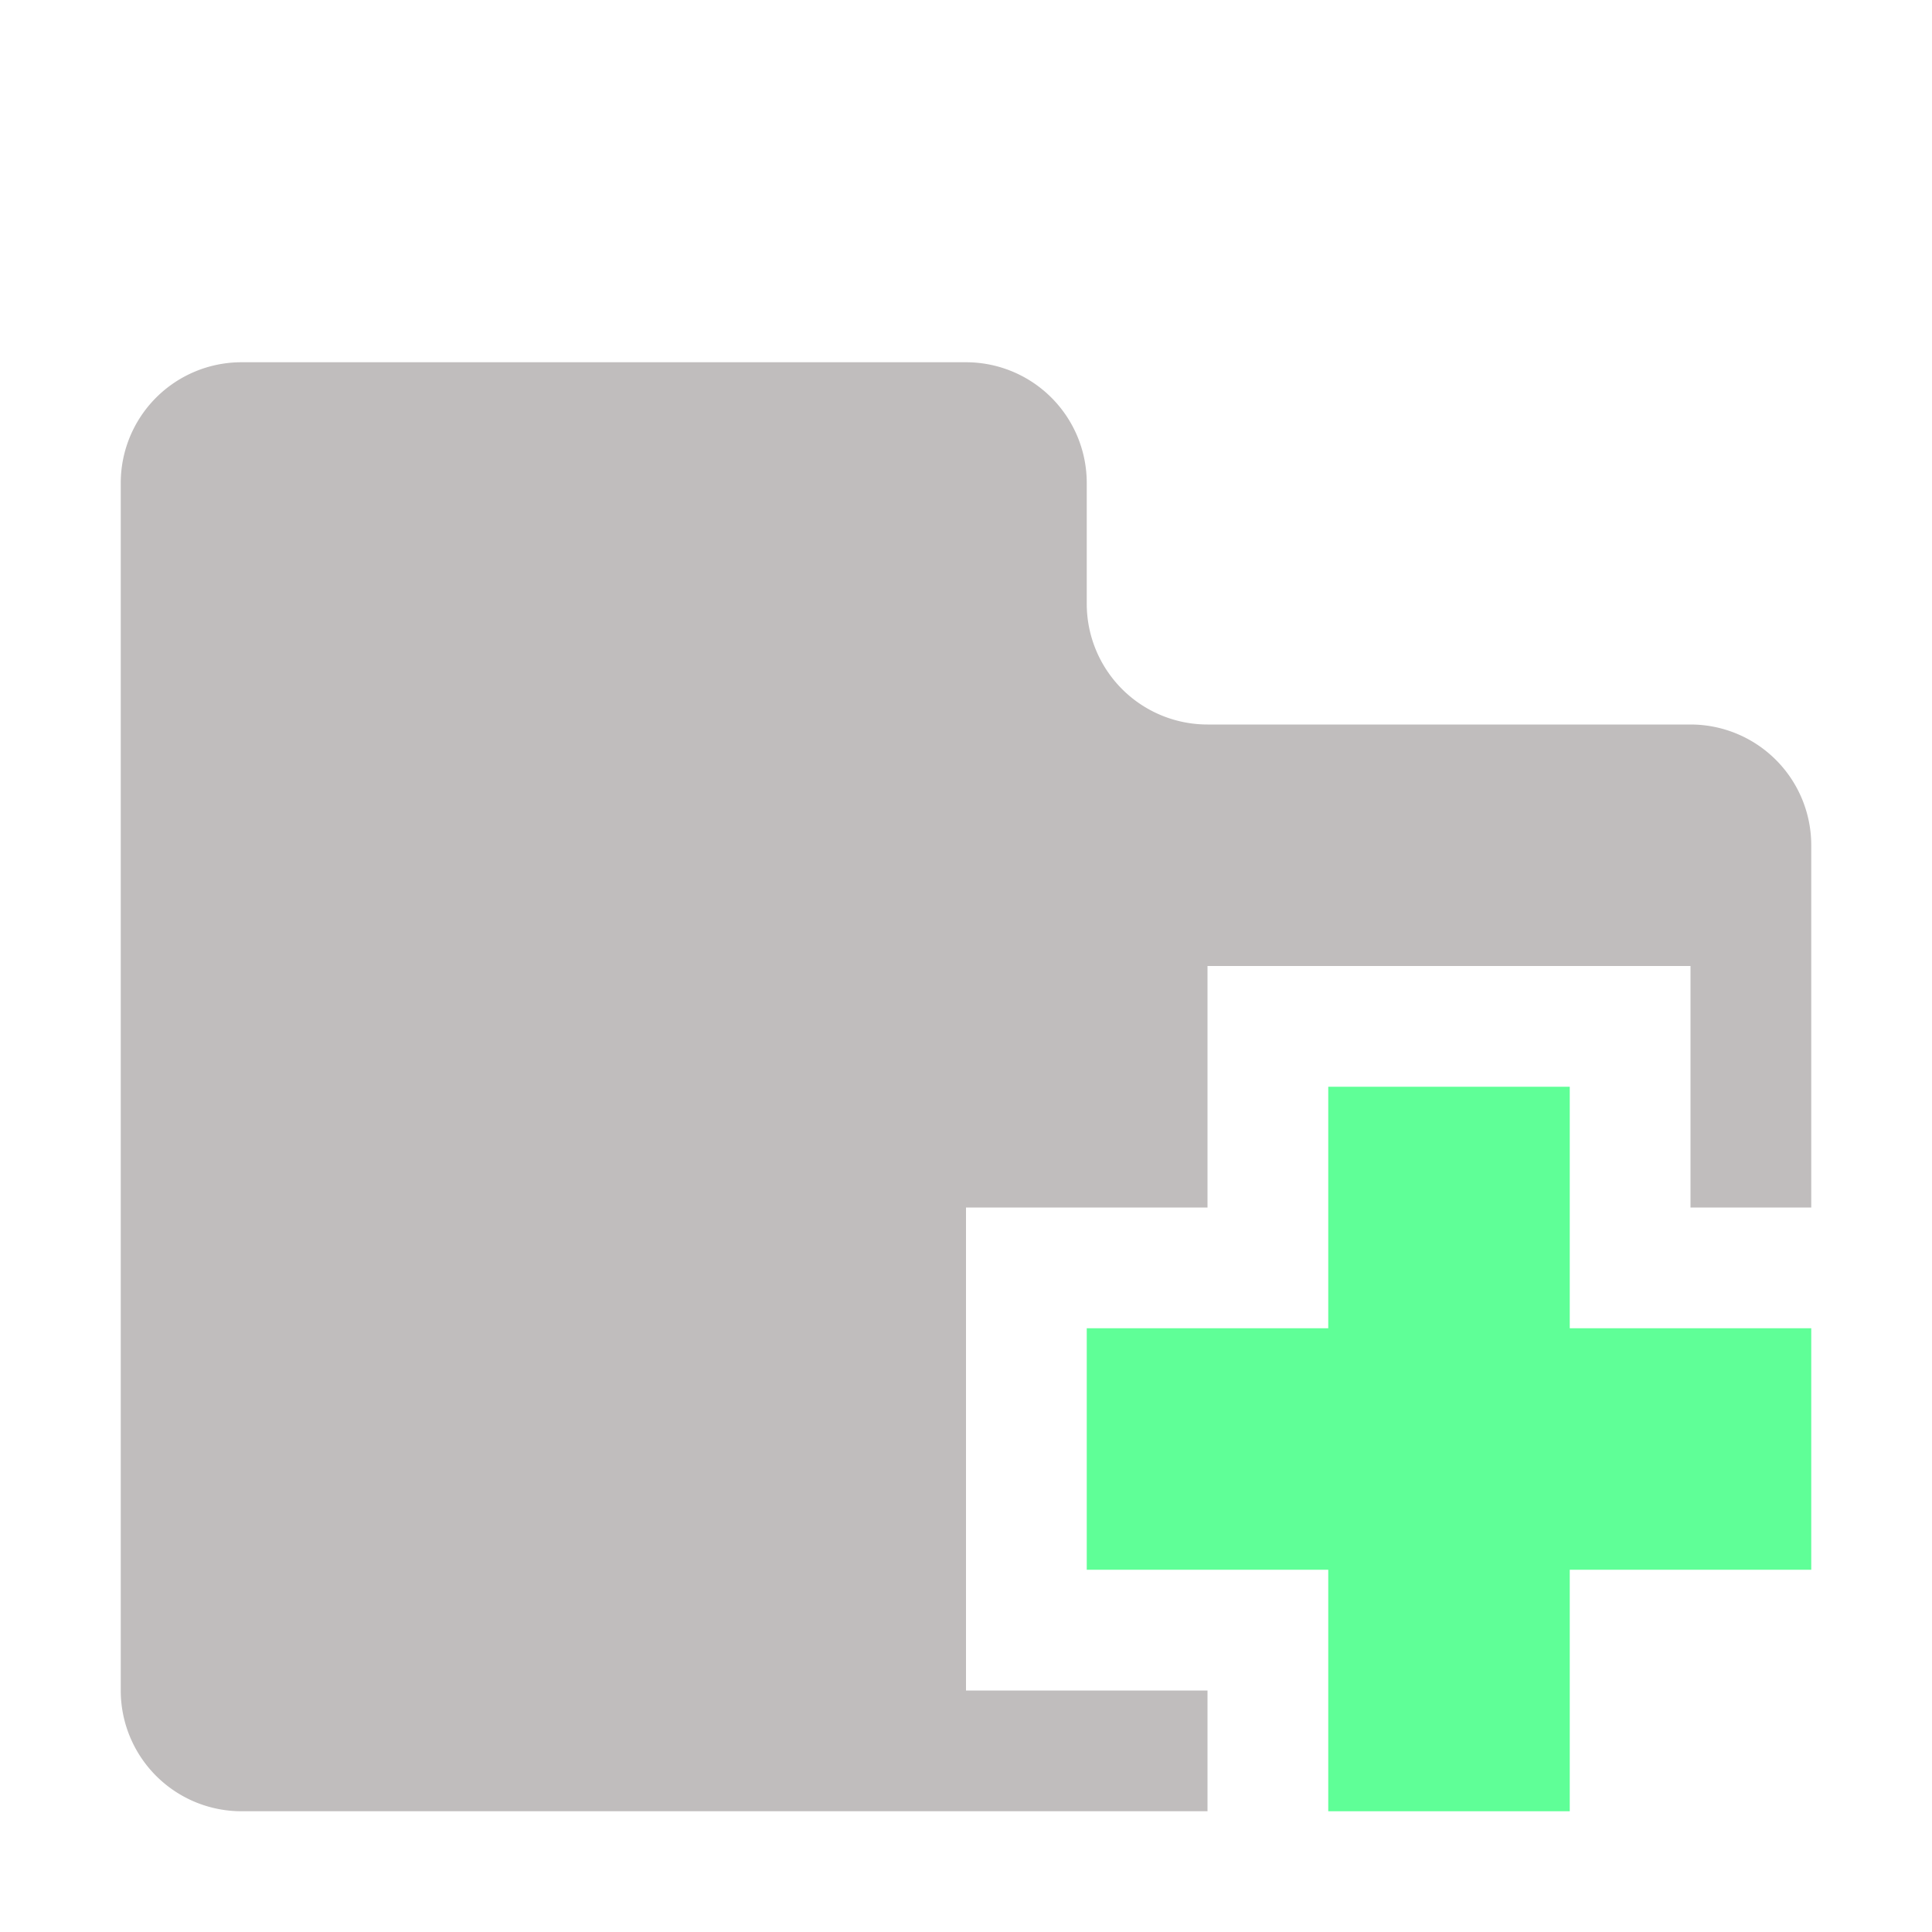 <svg xmlns="http://www.w3.org/2000/svg" width="16" height="16"><path fill="#c0bdbd" d="M2 3a1 1 0 0 0-1 1v10a1 1 0 0 0 1 1h8v-1H8v-4h2V8h4v2h1V7a1 1 0 0 0-1-1h-4a1 1 0 0 1-1-1V4a1 1 0 0 0-1-1Z"/><path fill="#5fff97" d="M13 13h2v-2h-2V9h-2v2H9v2h2v2h2z"/></svg>